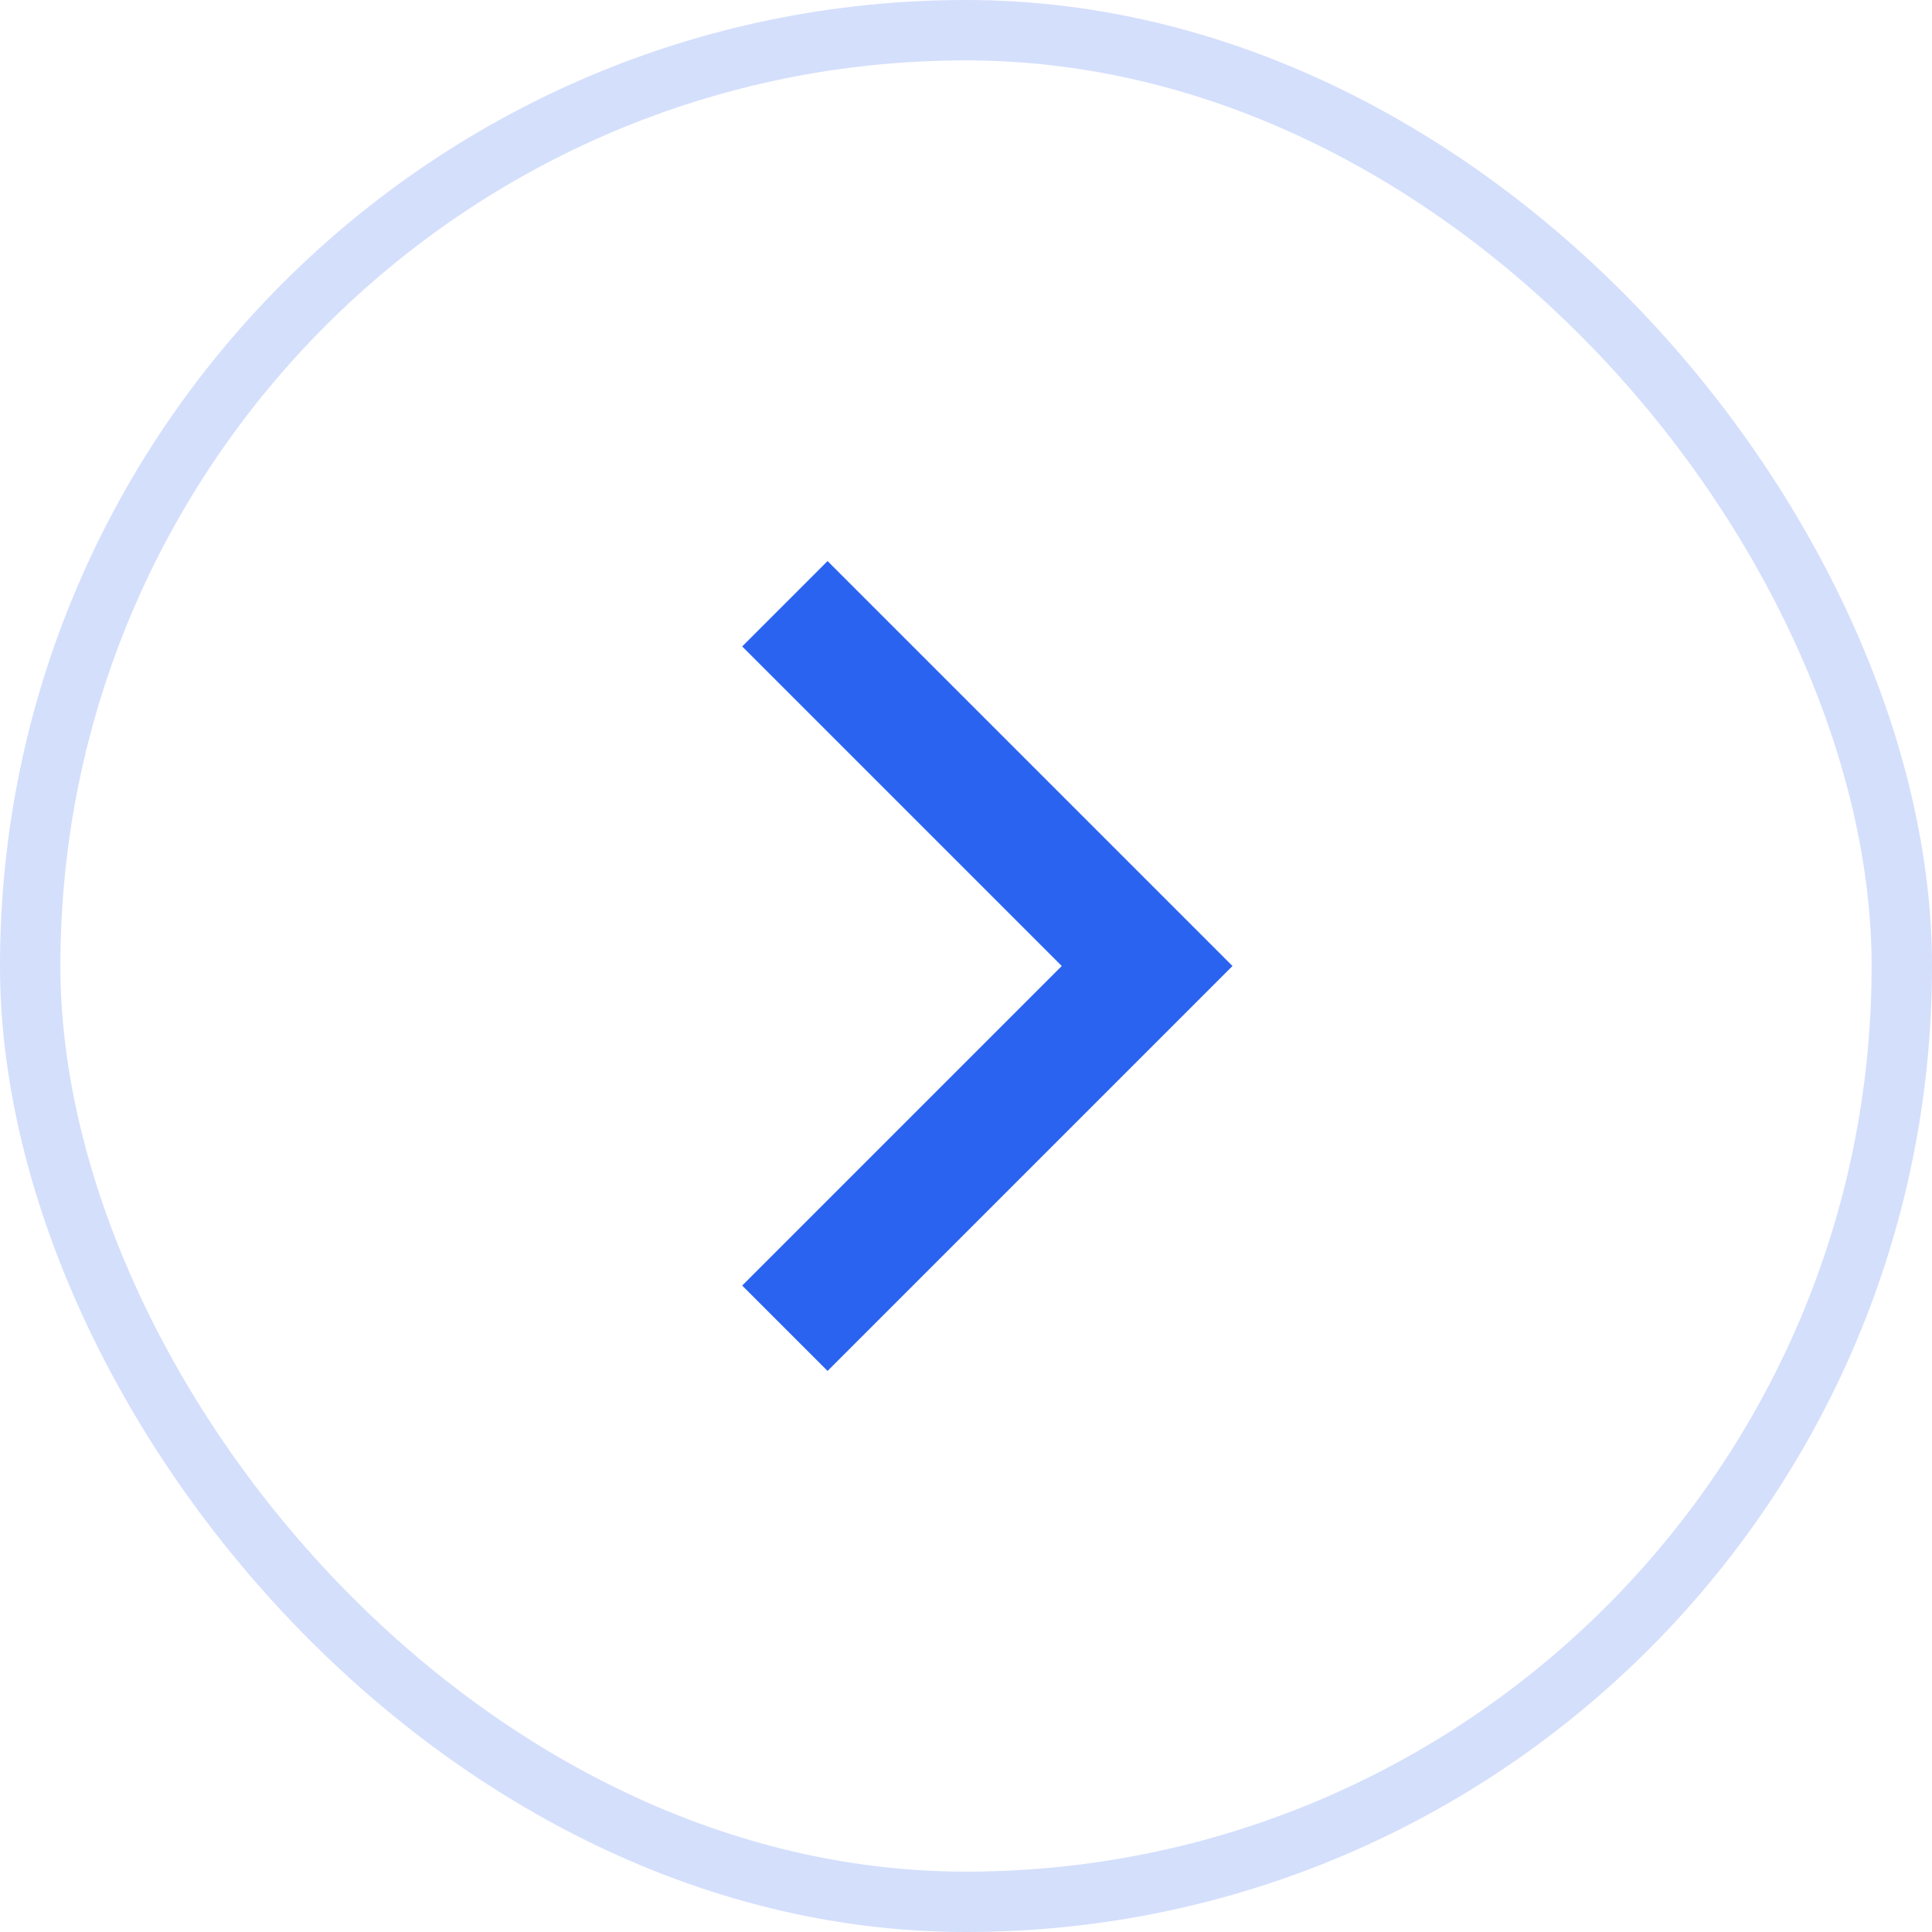 <svg width="32" height="32" viewBox="0 0 32 32" fill="none" xmlns="http://www.w3.org/2000/svg">
    <path d="M13 10L19 16L13 22" stroke="#2b63f1" stroke-width="2"/>
    <rect x="0.5" y="0.5" width="31" height="31" rx="15.5" stroke="#2b63f1" stroke-opacity="0.2"/>
</svg>
